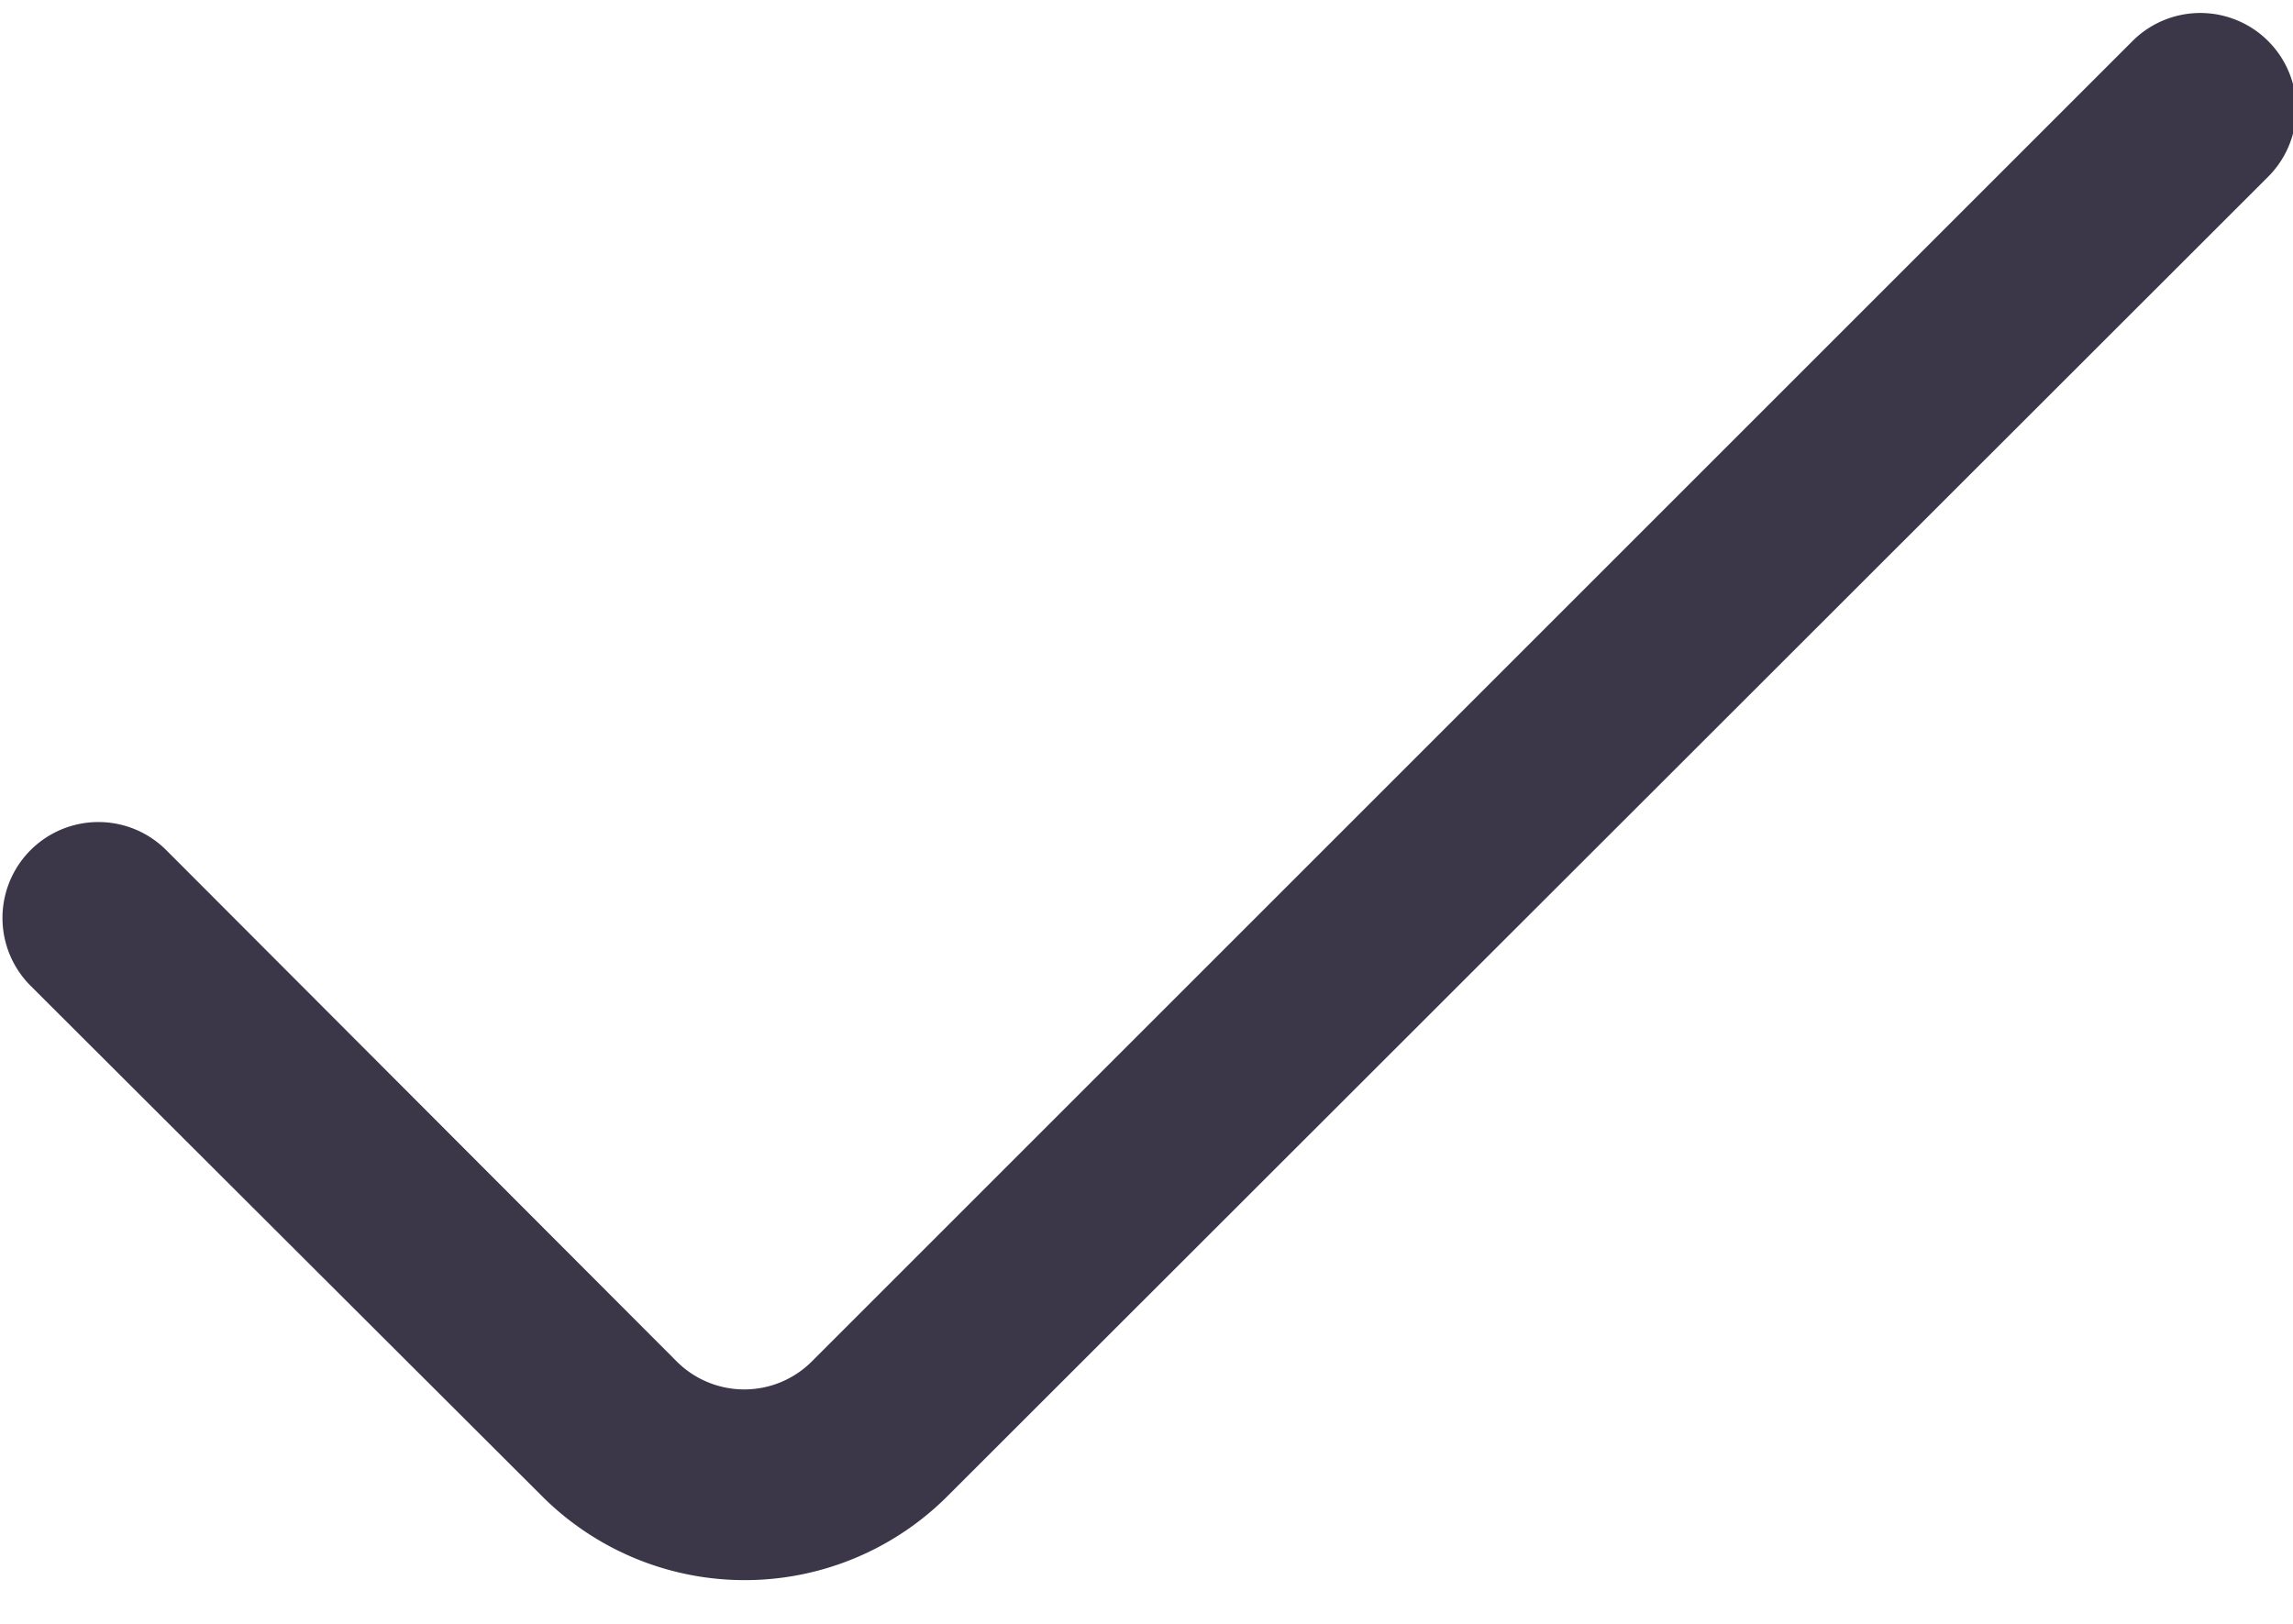 <svg width="24" height="17" fill="none" xmlns="http://www.w3.org/2000/svg"><path d="M22.32.43 8.5 14.25a1 1 0 0 1-1.42 0L1.74 8.9a1 1 0 1 0-1.42 1.42l5.35 5.34a3 3 0 0 0 4.25 0L23.74 1.85A1 1 0 1 0 22.32.43Z" fill="#3B3748"/></svg>